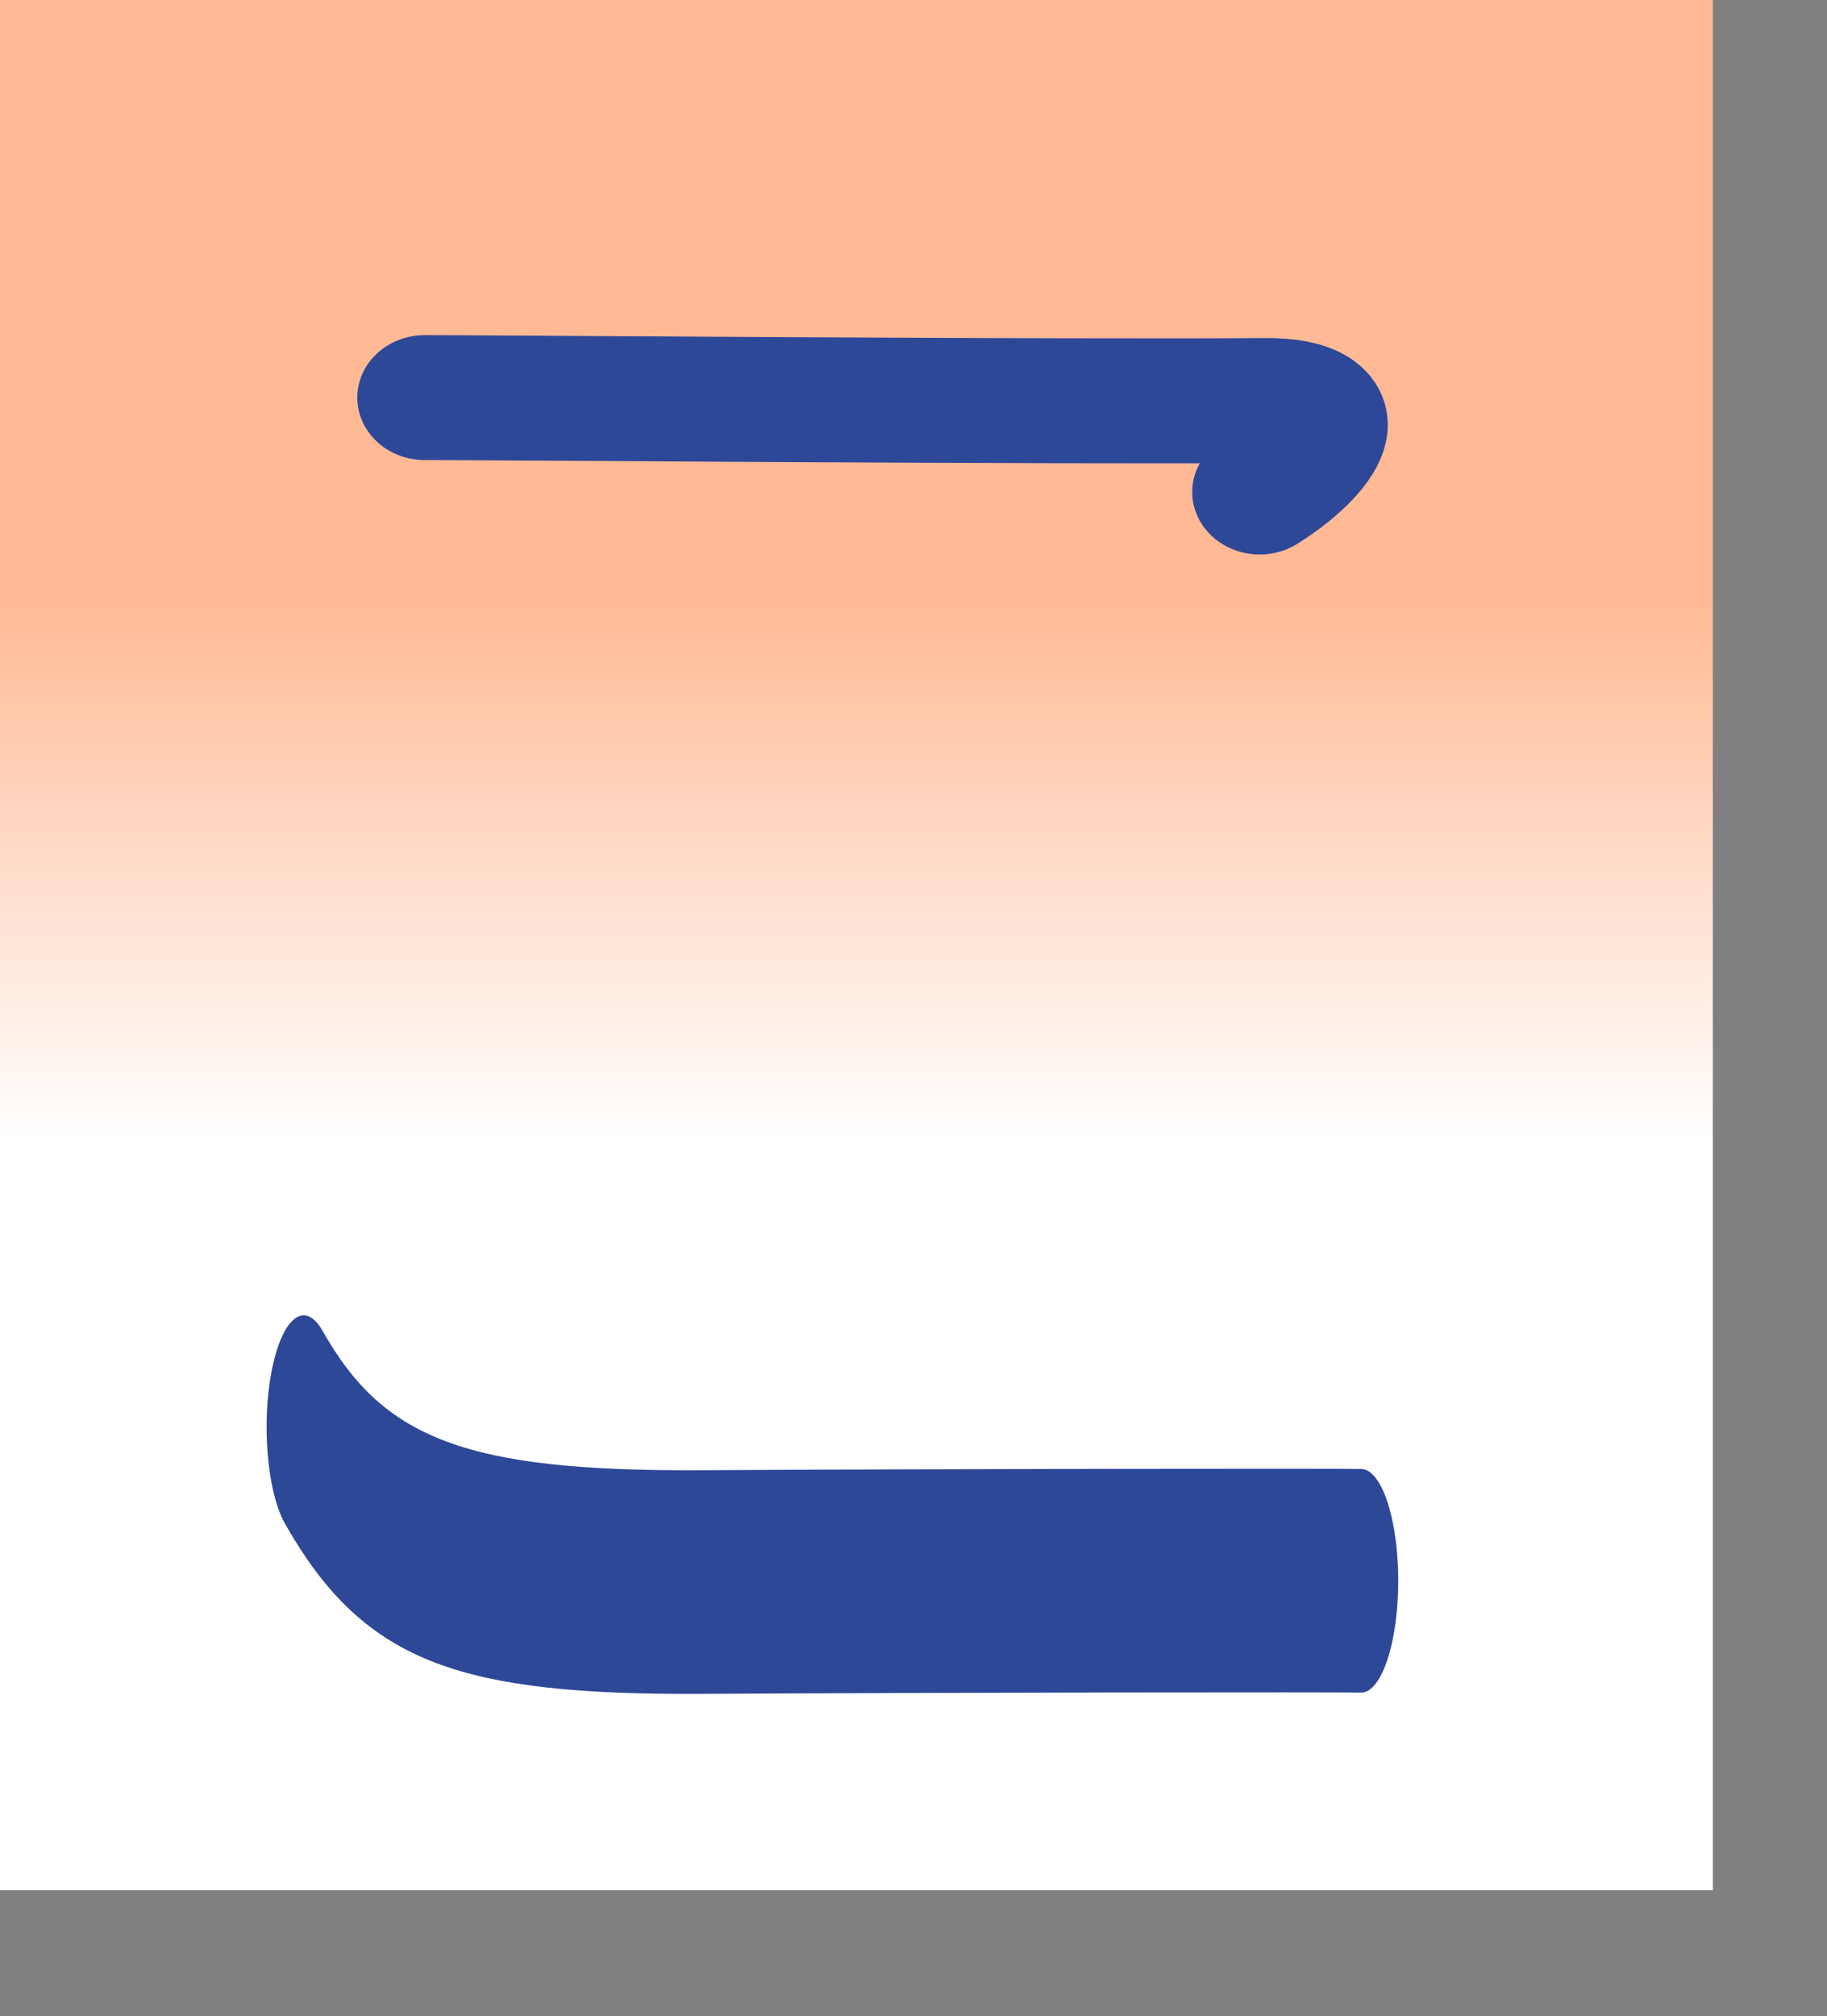 <?xml version="1.0" encoding="UTF-8" standalone="no"?>
<!DOCTYPE svg PUBLIC "-//W3C//DTD SVG 20010904//EN"
"http://www.w3.org/TR/2001/REC-SVG-20010904/DTD/svg10.dtd">
<!-- Created with Sodipodi ("http://www.sodipodi.com/") -->
<svg
   id="svg548"
   sodipodi:version="0.32"
   width="86.27mm"
   height="95.15mm"
   sodipodi:docname="/mnt/sda1/ChoppyProg/kana-no-quiz/devel/data/img/kana/src/h_ko.svg"
   sodipodi:docbase="/mnt/sda1/ChoppyProg/kana-no-quiz/devel/data/img/kana/src"
   xmlns="http://www.w3.org/2000/svg"
   xmlns:sodipodi="http://sodipodi.sourceforge.net/DTD/sodipodi-0.dtd"
   xmlns:xlink="http://www.w3.org/1999/xlink">
  <rect width="100%" height="100%" fill="#808080" stroke="none"/>
  <defs
     id="defs550">
    <linearGradient
       id="linearGradient567">
      <stop
         style="stop-color:#ffffff;stop-opacity:1;"
         offset="0"
         id="stop568" />
      <stop
         style="stop-color:#ffba95;stop-opacity:1;"
         offset="1"
         id="stop569" />
    </linearGradient>
    <linearGradient
       id="linearGradient561">
      <stop
         style="stop-color:#ffc9ff;stop-opacity:1;"
         offset="0"
         id="stop562" />
      <stop
         style="stop-color:#00f3ff;stop-opacity:1;"
         offset="1"
         id="stop563" />
    </linearGradient>
    <linearGradient
       xlink:href="#linearGradient567"
       id="linearGradient564"
       x1="0.492"
       y1="0.602"
       x2="0.492"
       y2="0.32"
       gradientUnits="objectBoundingBox"
       spreadMethod="pad" />
    <radialGradient
       xlink:href="#linearGradient567"
       id="radialGradient565"
       cx="0.552"
       cy="0.508"
       fx="0.552"
       fy="0.508"
       r="0.612"
       gradientUnits="objectBoundingBox"
       spreadMethod="pad" />
    <linearGradient
       xlink:href="#linearGradient561"
       id="linearGradient566" />
  </defs>
  <sodipodi:namedview
     id="base" />
  <rect
     style="font-size:12;fill:url(#linearGradient564);fill-rule:evenodd;stroke:none;stroke-width:0.375;stroke-linecap:square;stroke-linejoin:round;stroke-dashoffset:0;stroke-dasharray:none;stroke-opacity:1;"
     id="rect571"
     width="305.681"
     height="337.146"
     x="-3.051760e-5"
     y="-3.051758e-5" />
  <path
     style="font-size:12;fill:none;fill-rule:evenodd;stroke:#2e4898;stroke-width:11.279;stroke-linecap:round;stroke-dasharray:none;"
     d="M 49.417 98.064 C 60.434 92.598 73.941 91.889 110.354 94.519 C 146.767 97.149 206.728 101.386 210.178 101.599 "
     id="path568"
     sodipodi:nodetypes="css"
     transform="matrix(1.172,0.248,8.230066e-2,-3.528,-11.78,588.273)" />
  <path
     style="font-size:12;fill:none;fill-rule:evenodd;stroke:#2e4898;stroke-width:20.719;stroke-linecap:round;stroke-dasharray:none;"
     d="M 72.842 91.918 C 75.294 92.052 172.999 99.714 201.374 101.424 C 216.009 102.316 208.924 111.157 199.68 116.516 "
     id="path785"
     sodipodi:nodetypes="css"
     transform="matrix(1.159,-7.532479e-2,8.134812e-2,1.073,-16.101,-22.224)" />
</svg>
